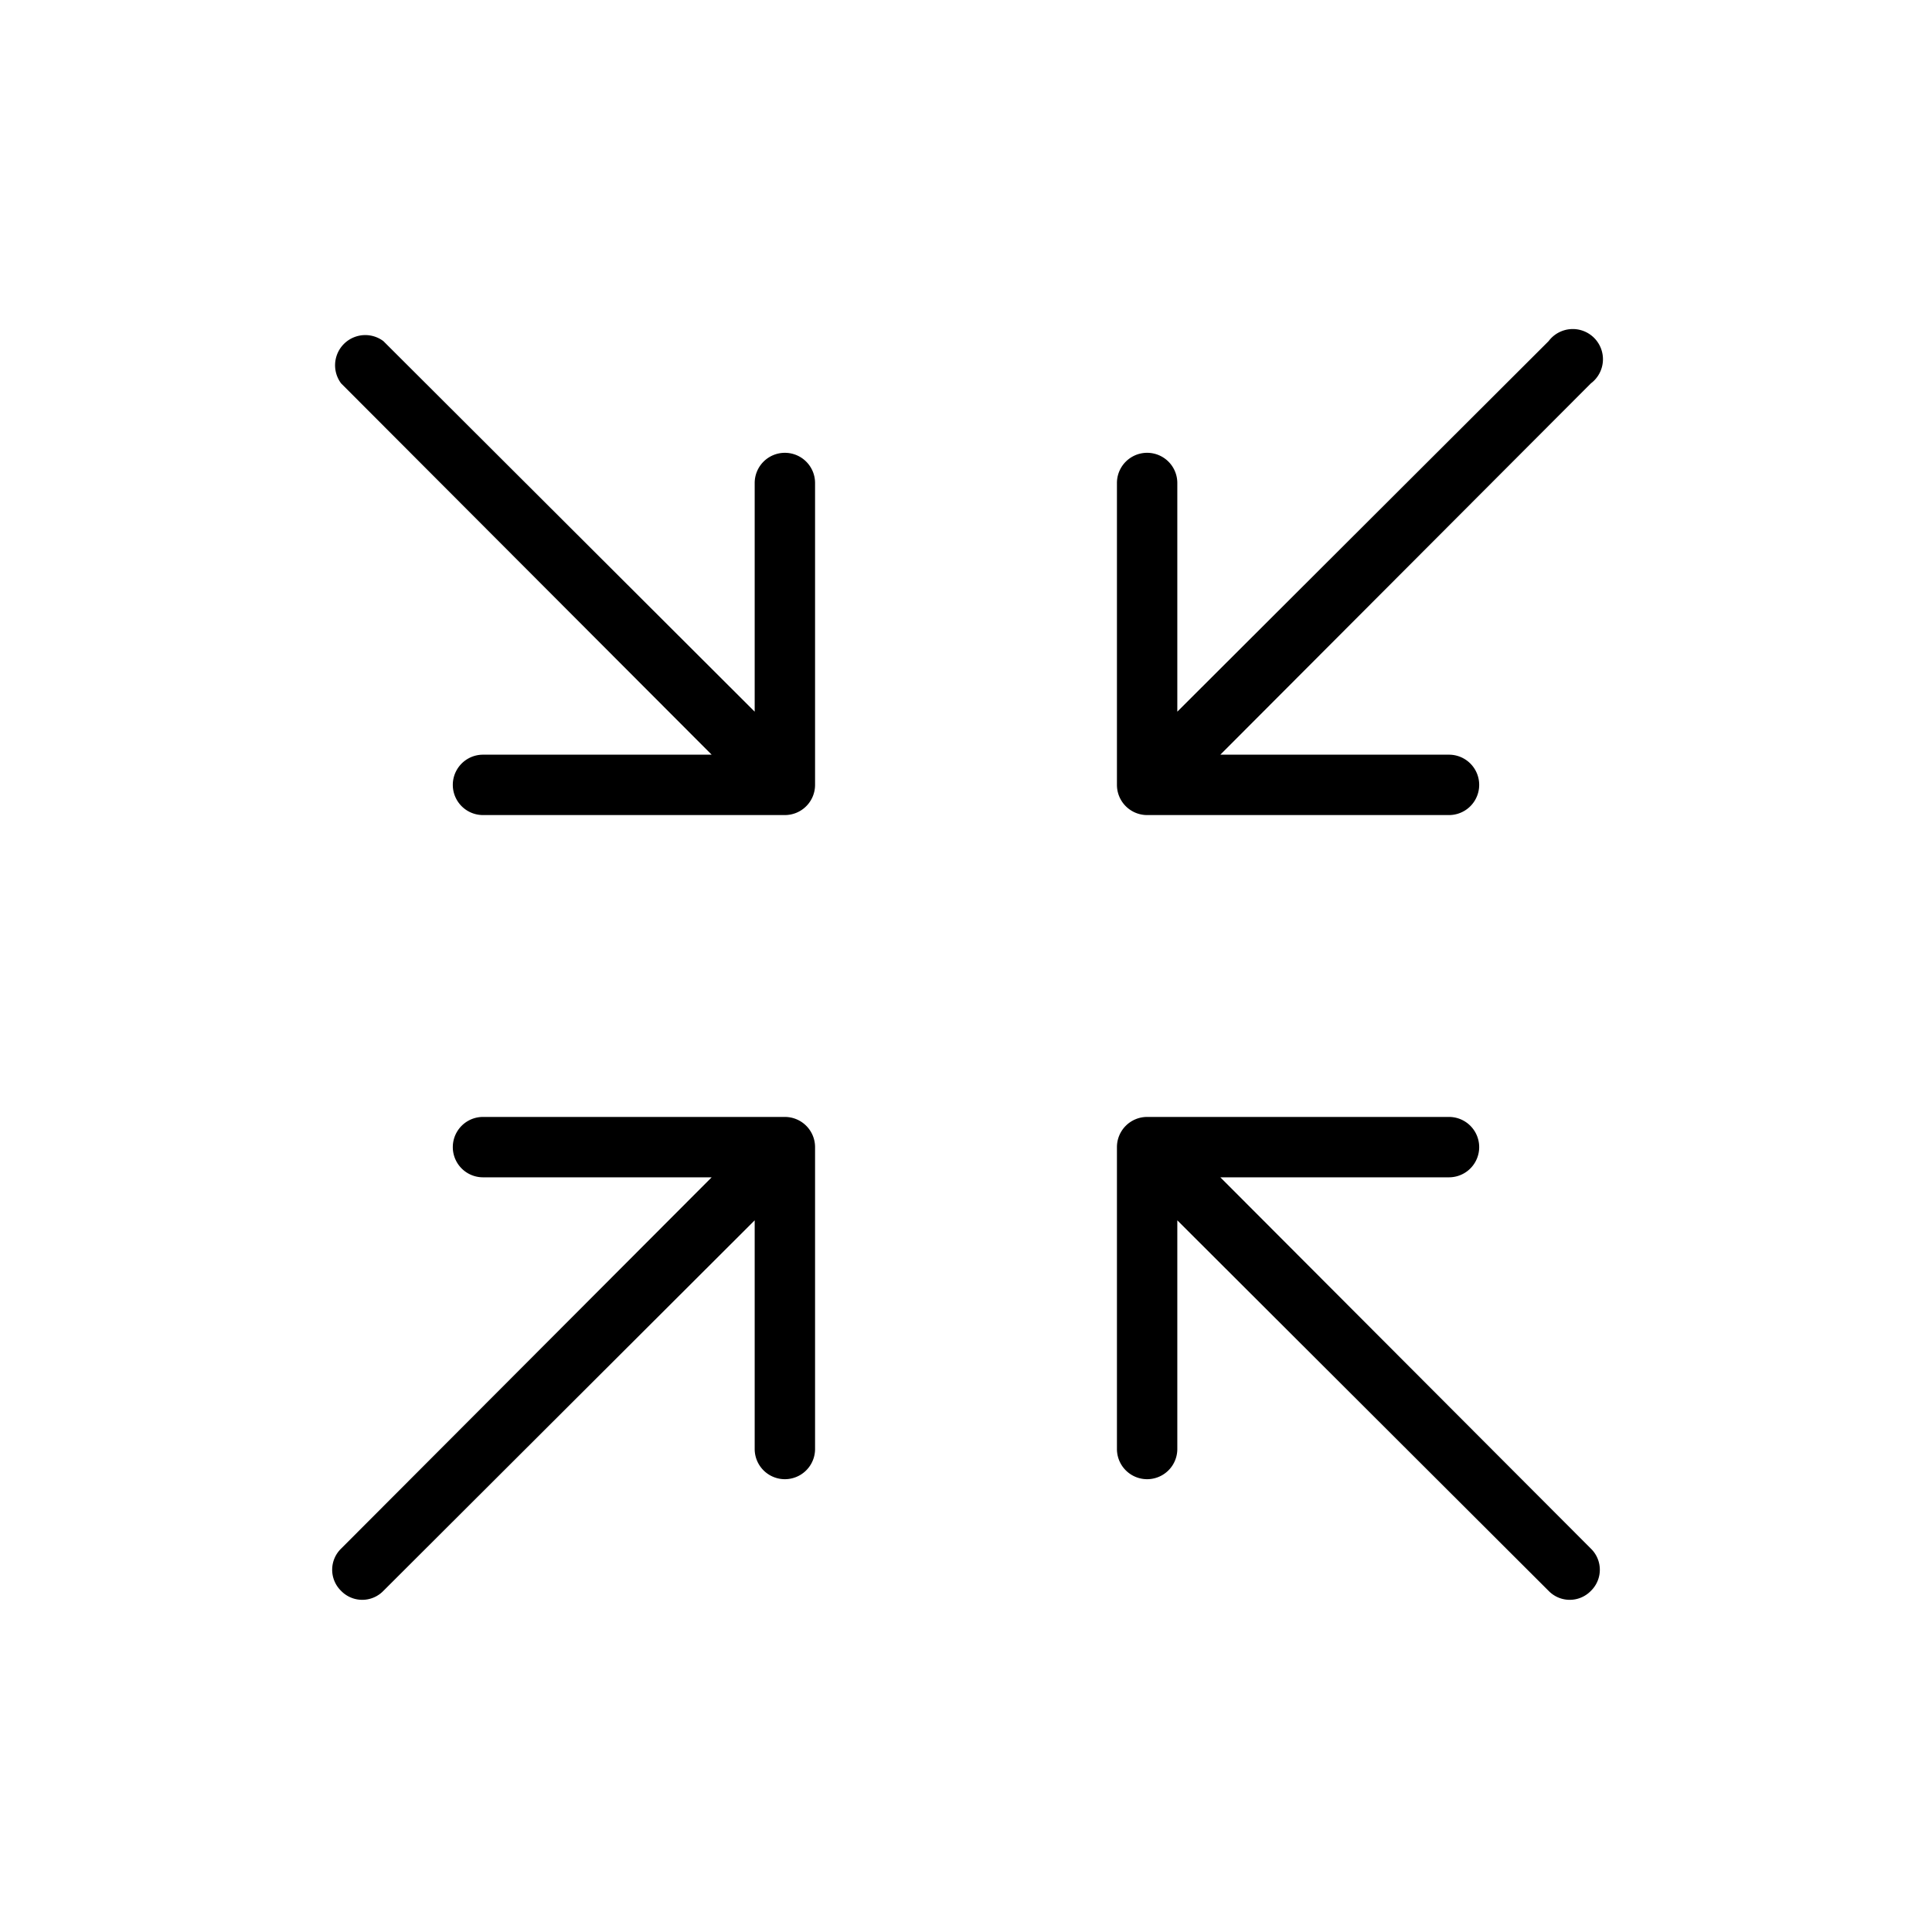 <svg xmlns="http://www.w3.org/2000/svg" viewBox="0 0 256 256" fill="currentColor"><path d="M148,104V64a4,4,0,0,1,8,0V94.3l49.2-49.1a4,4,0,1,1,5.6,5.6L161.7,100H192a4,4,0,0,1,0,8H152A4,4,0,0,1,148,104Zm-44,44H64a4,4,0,0,0,0,8H94.3L45.2,205.2a3.9,3.9,0,0,0,0,5.6,3.9,3.9,0,0,0,5.6,0L100,161.7V192a4,4,0,0,0,8,0V152A4,4,0,0,0,104,148Zm57.7,8H192a4,4,0,0,0,0-8H152a4,4,0,0,0-4,4v40a4,4,0,0,0,8,0V161.7l49.2,49.1a3.9,3.9,0,0,0,5.6,0,3.9,3.9,0,0,0,0-5.6ZM104,60a4,4,0,0,0-4,4V94.3L50.8,45.2a4,4,0,0,0-5.6,5.6L94.3,100H64a4,4,0,0,0,0,8h40a4,4,0,0,0,4-4V64A4,4,0,0,0,104,60Z"/></svg>